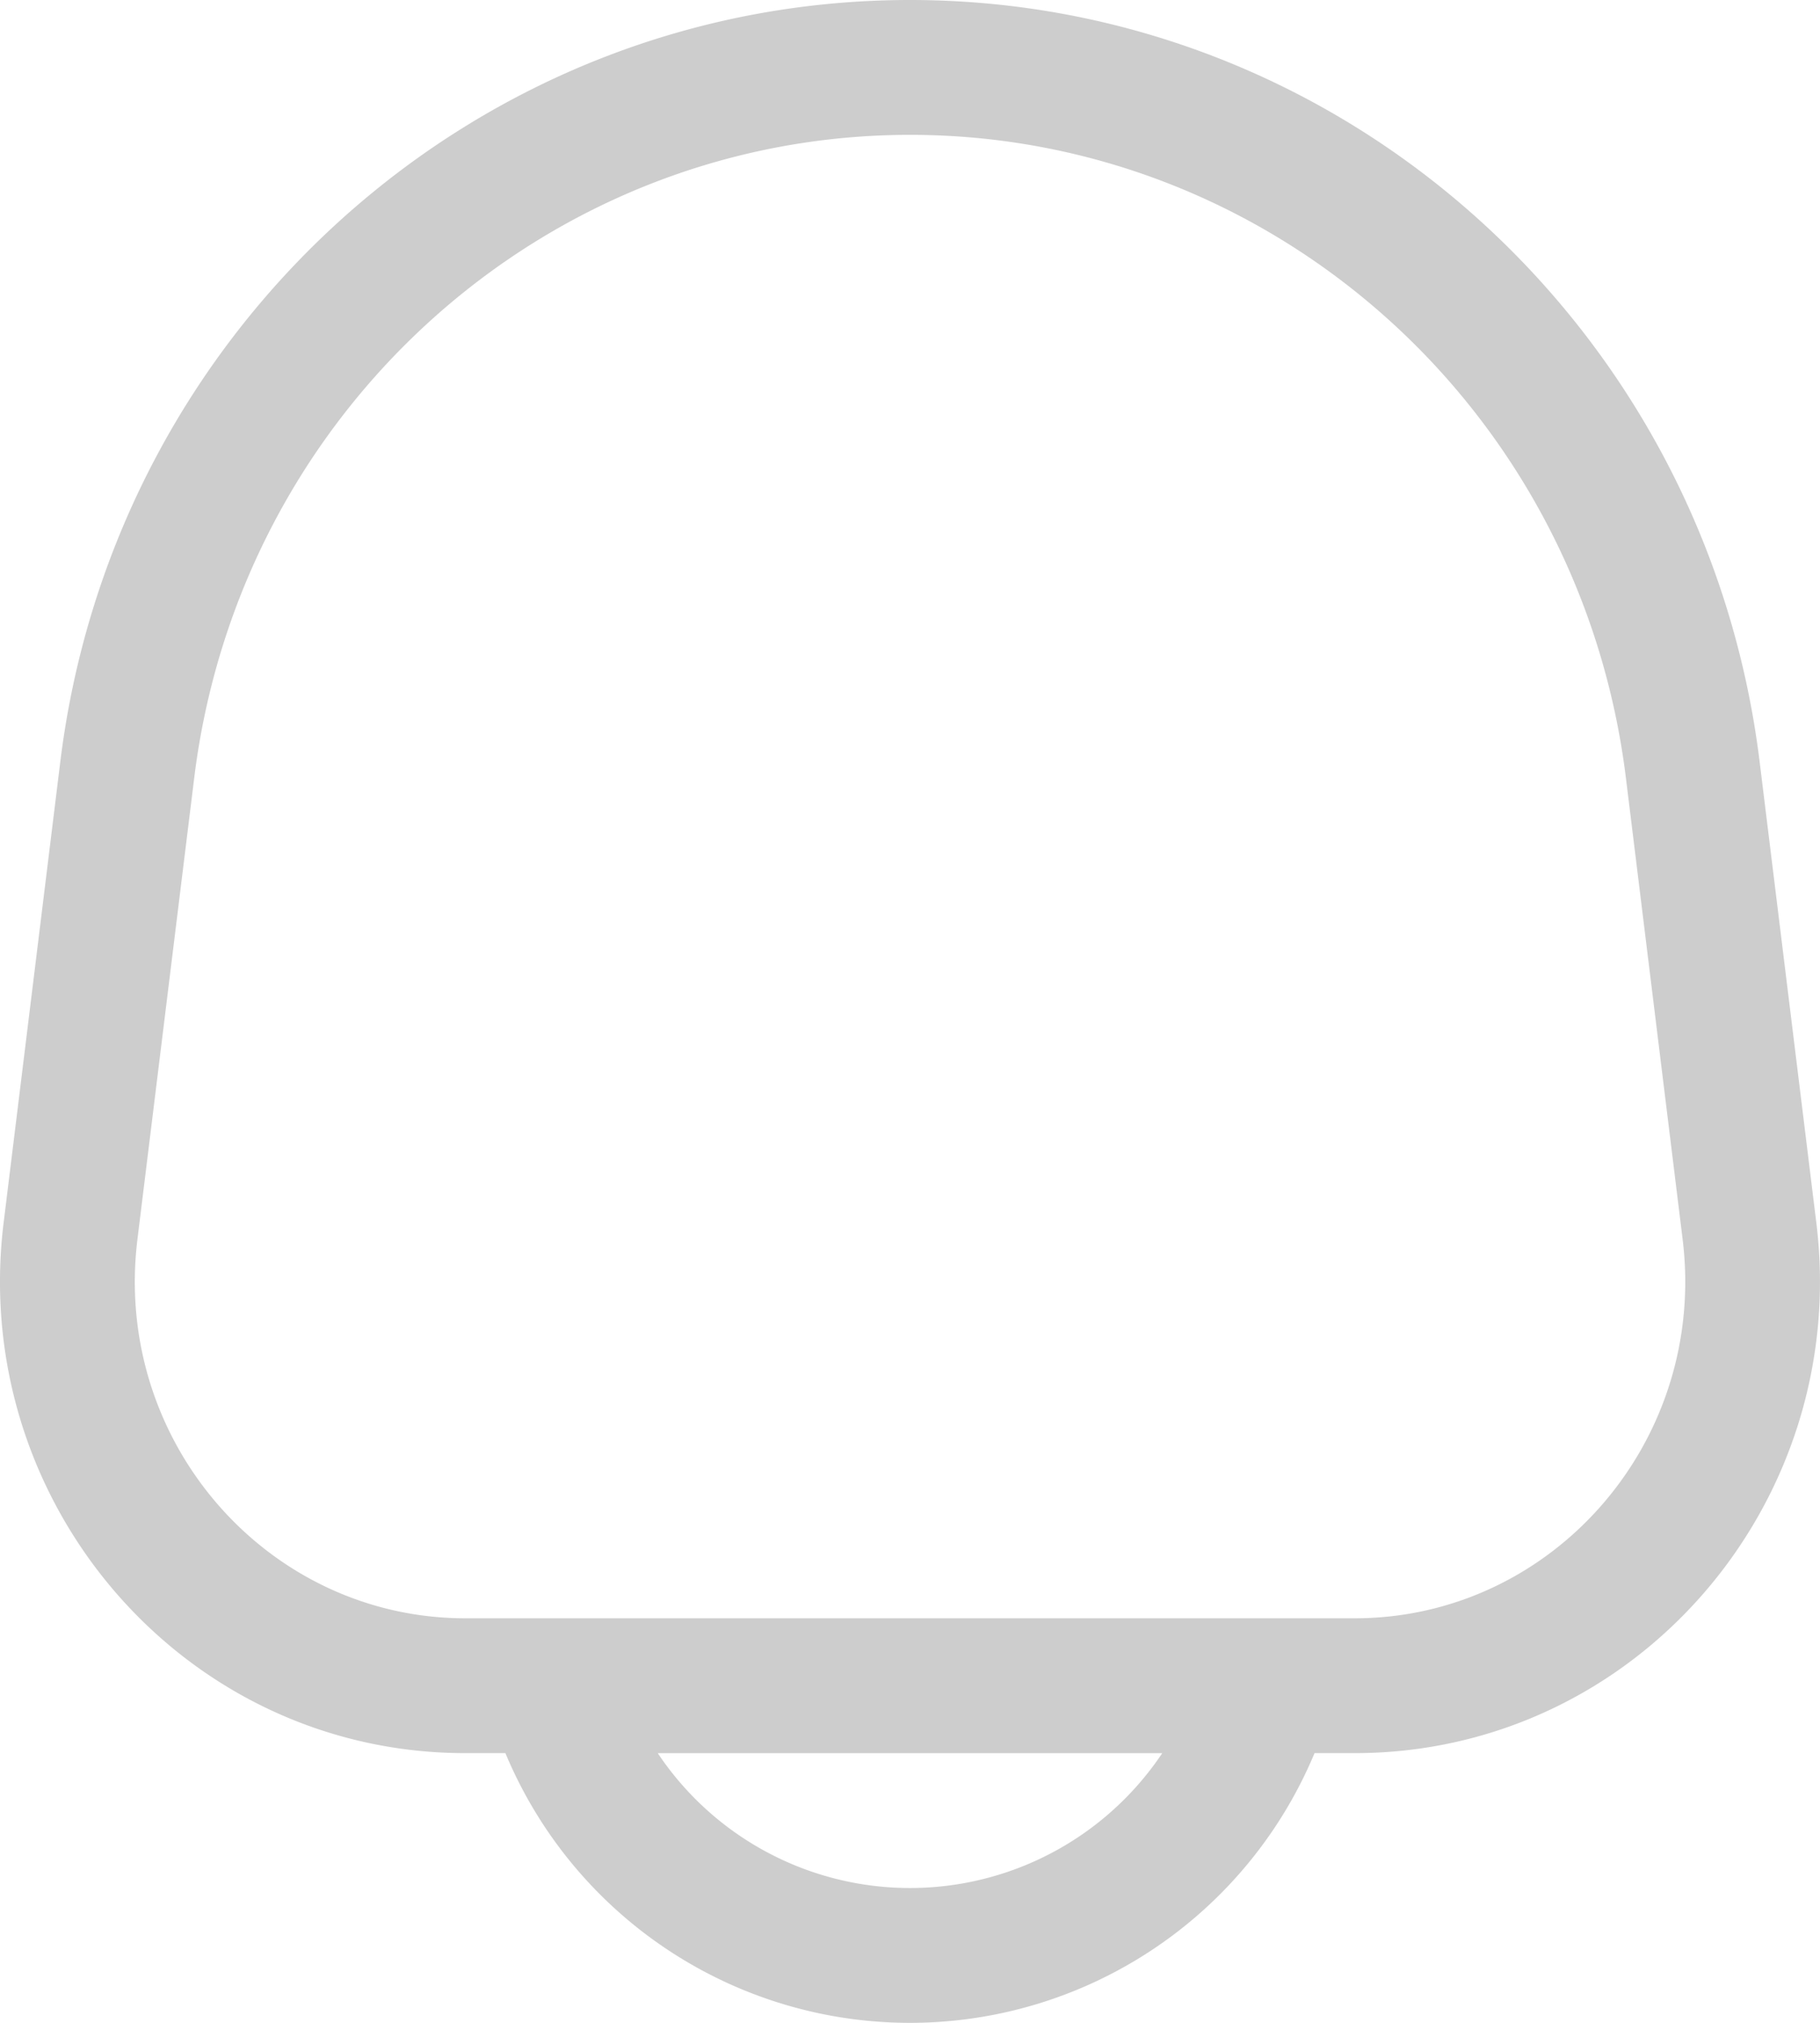 <svg xmlns="http://www.w3.org/2000/svg" width="137.303" height="152.562" viewBox="0 0 137.303 152.562">
  <g id="noun-notification-5697508" transform="translate(-113.751 -17.5)">
    <path id="Path_53274" data-name="Path 53274" d="M182.4,17.5c-32.645,0-60.075,24.694-64.1,57.451l-4.276,34.767c-2.6,21.151,13.632,40,34.836,40h3.019a33.068,33.068,0,0,0,61.042,0h3.02c21.206,0,37.44-18.852,34.836-40L246.5,74.951C242.475,42.195,215.047,17.5,182.4,17.5Zm19.03,132.22H163.372a22.889,22.889,0,0,0,38.061,0ZM128.4,76.191c3.417-27.785,26.625-48.521,54.007-48.521s50.59,20.735,54.007,48.521l4.276,34.767c1.879,15.271-9.831,28.591-24.743,28.591H148.863c-14.912,0-26.621-13.32-24.743-28.591Z" transform="translate(0)" fill="#cdcdcd" fill-rule="evenodd"/>
  </g>
</svg>
